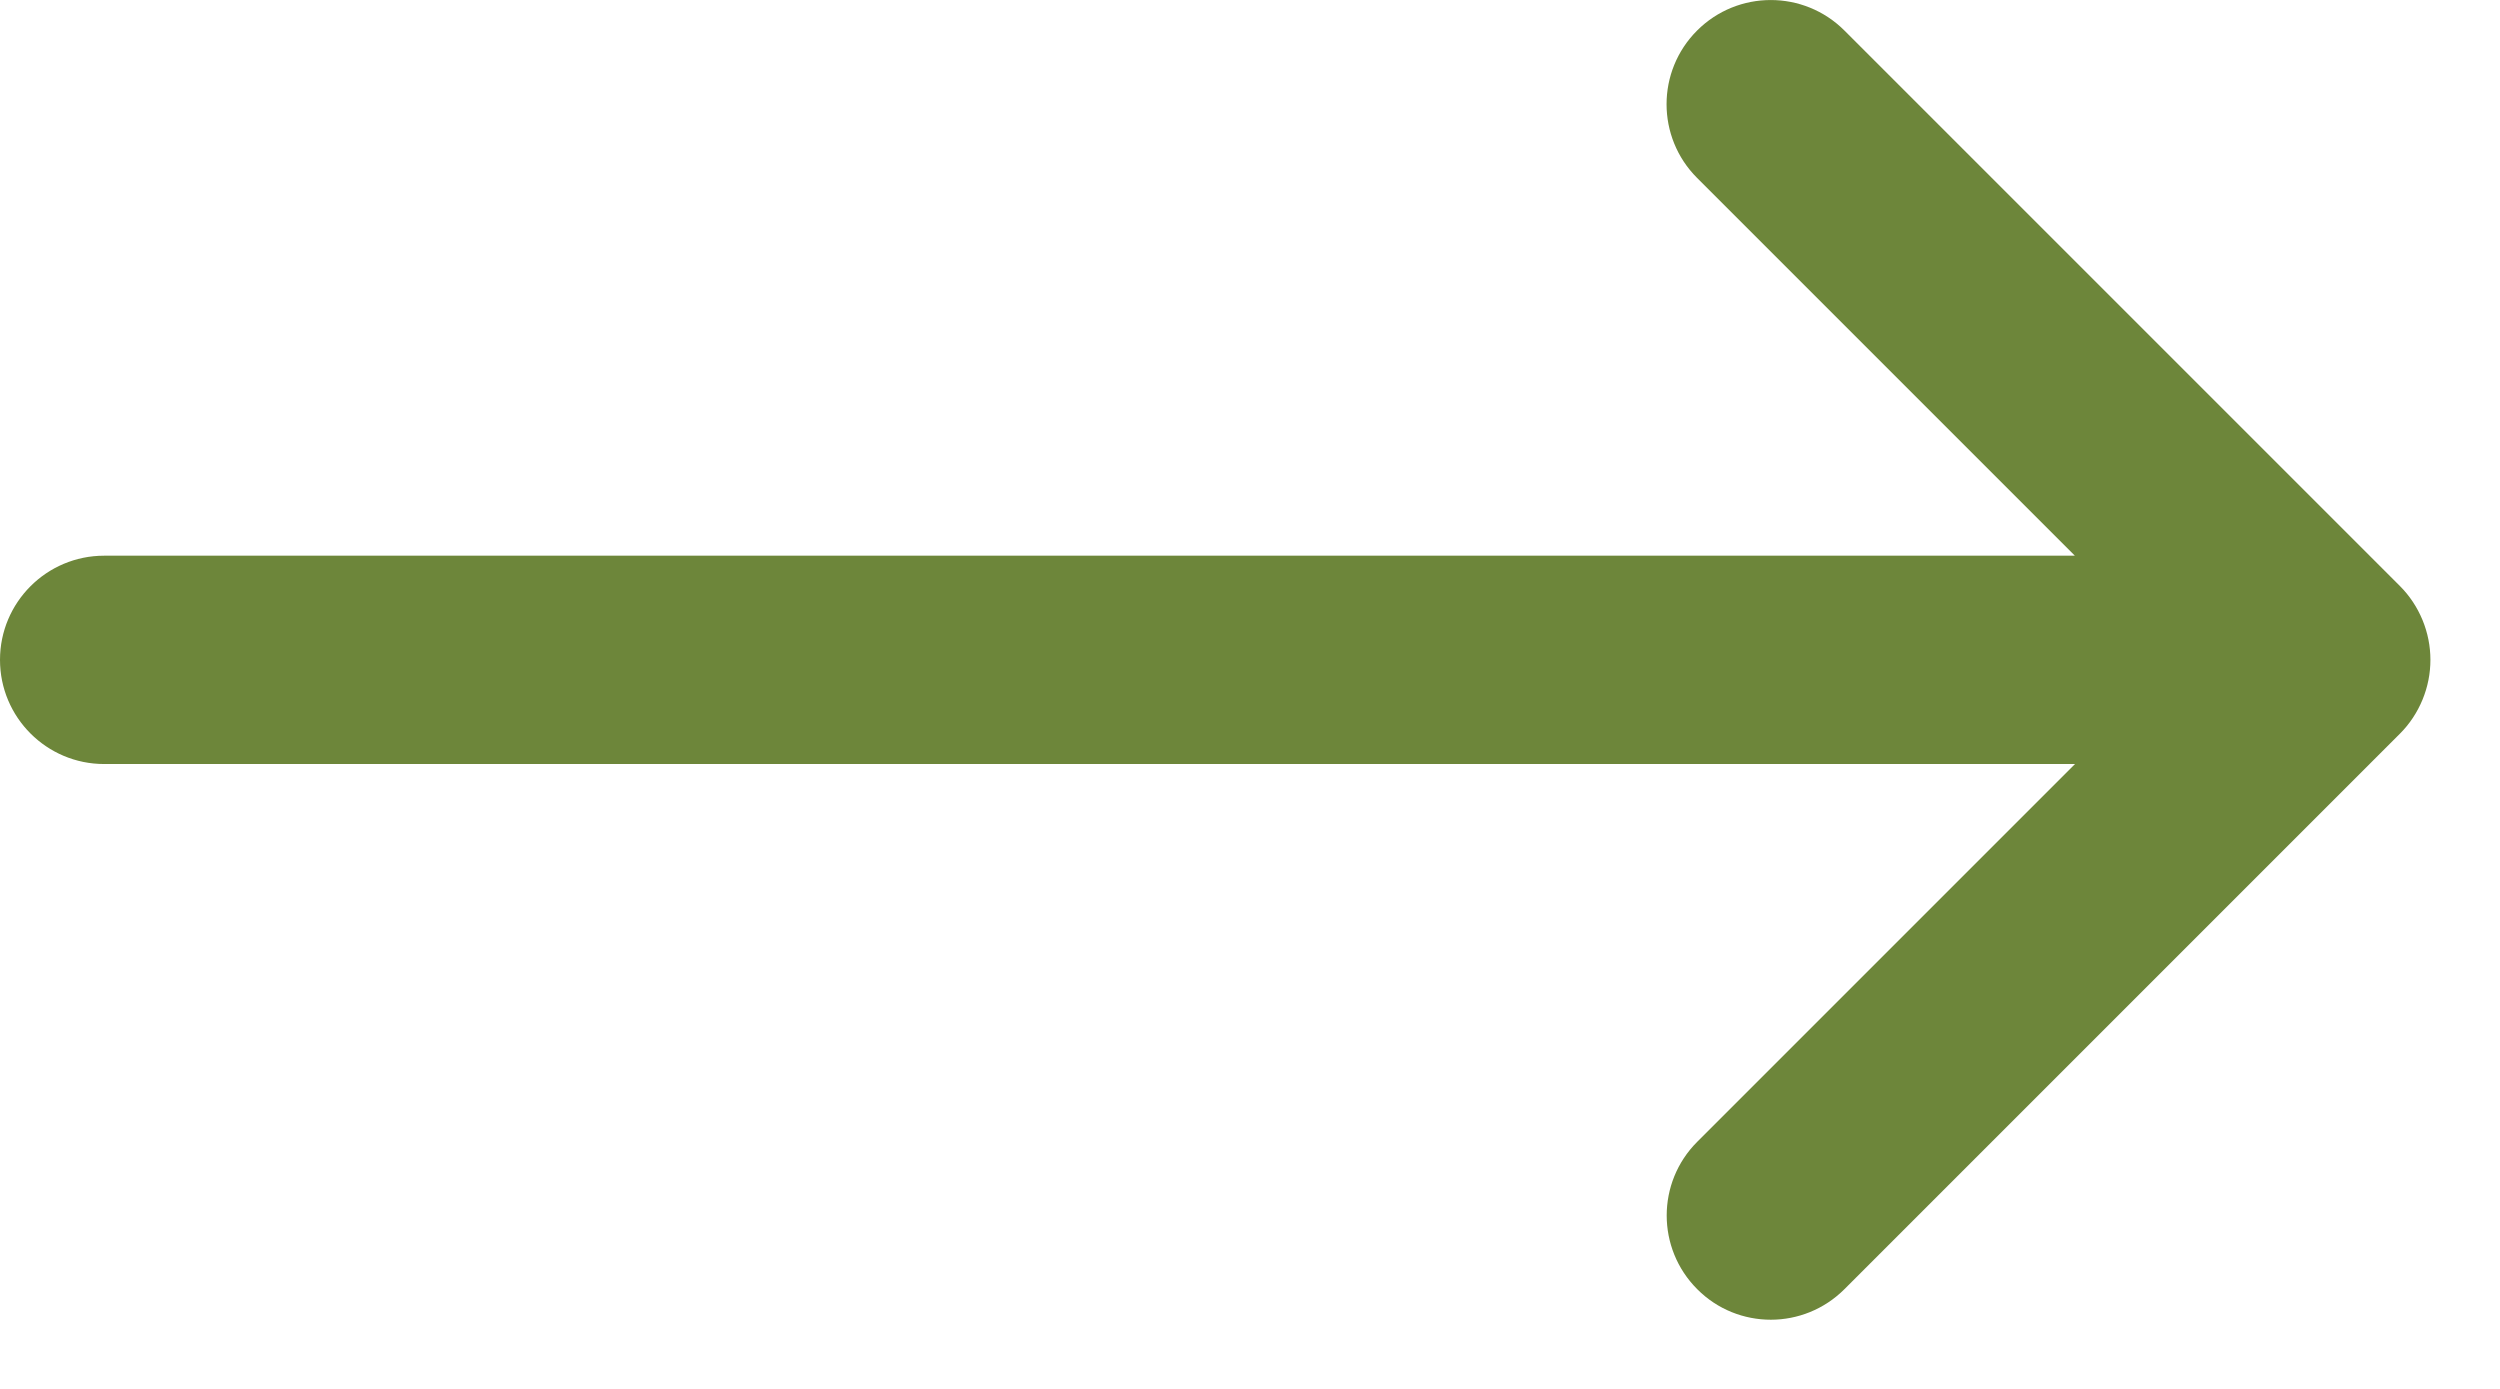 <svg width="18" height="10" viewBox="0 0 18 10" fill="none" xmlns="http://www.w3.org/2000/svg">
<path d="M17.442 5.038C17.404 5.13 17.349 5.213 17.28 5.282L13.28 9.282C13.134 9.428 12.942 9.502 12.75 9.502C12.558 9.502 12.366 9.429 12.22 9.282C11.927 8.989 11.927 8.514 12.22 8.221L14.94 5.501H0.75C0.336 5.501 0 5.165 0 4.751C0 4.337 0.336 4.001 0.75 4.001H14.939L12.219 1.281C11.926 0.988 11.926 0.513 12.219 0.22C12.512 -0.073 12.987 -0.073 13.28 0.22L17.28 4.22C17.349 4.289 17.404 4.372 17.442 4.464C17.518 4.648 17.518 4.854 17.442 5.038Z" fill="#6D863A"/>
</svg>
